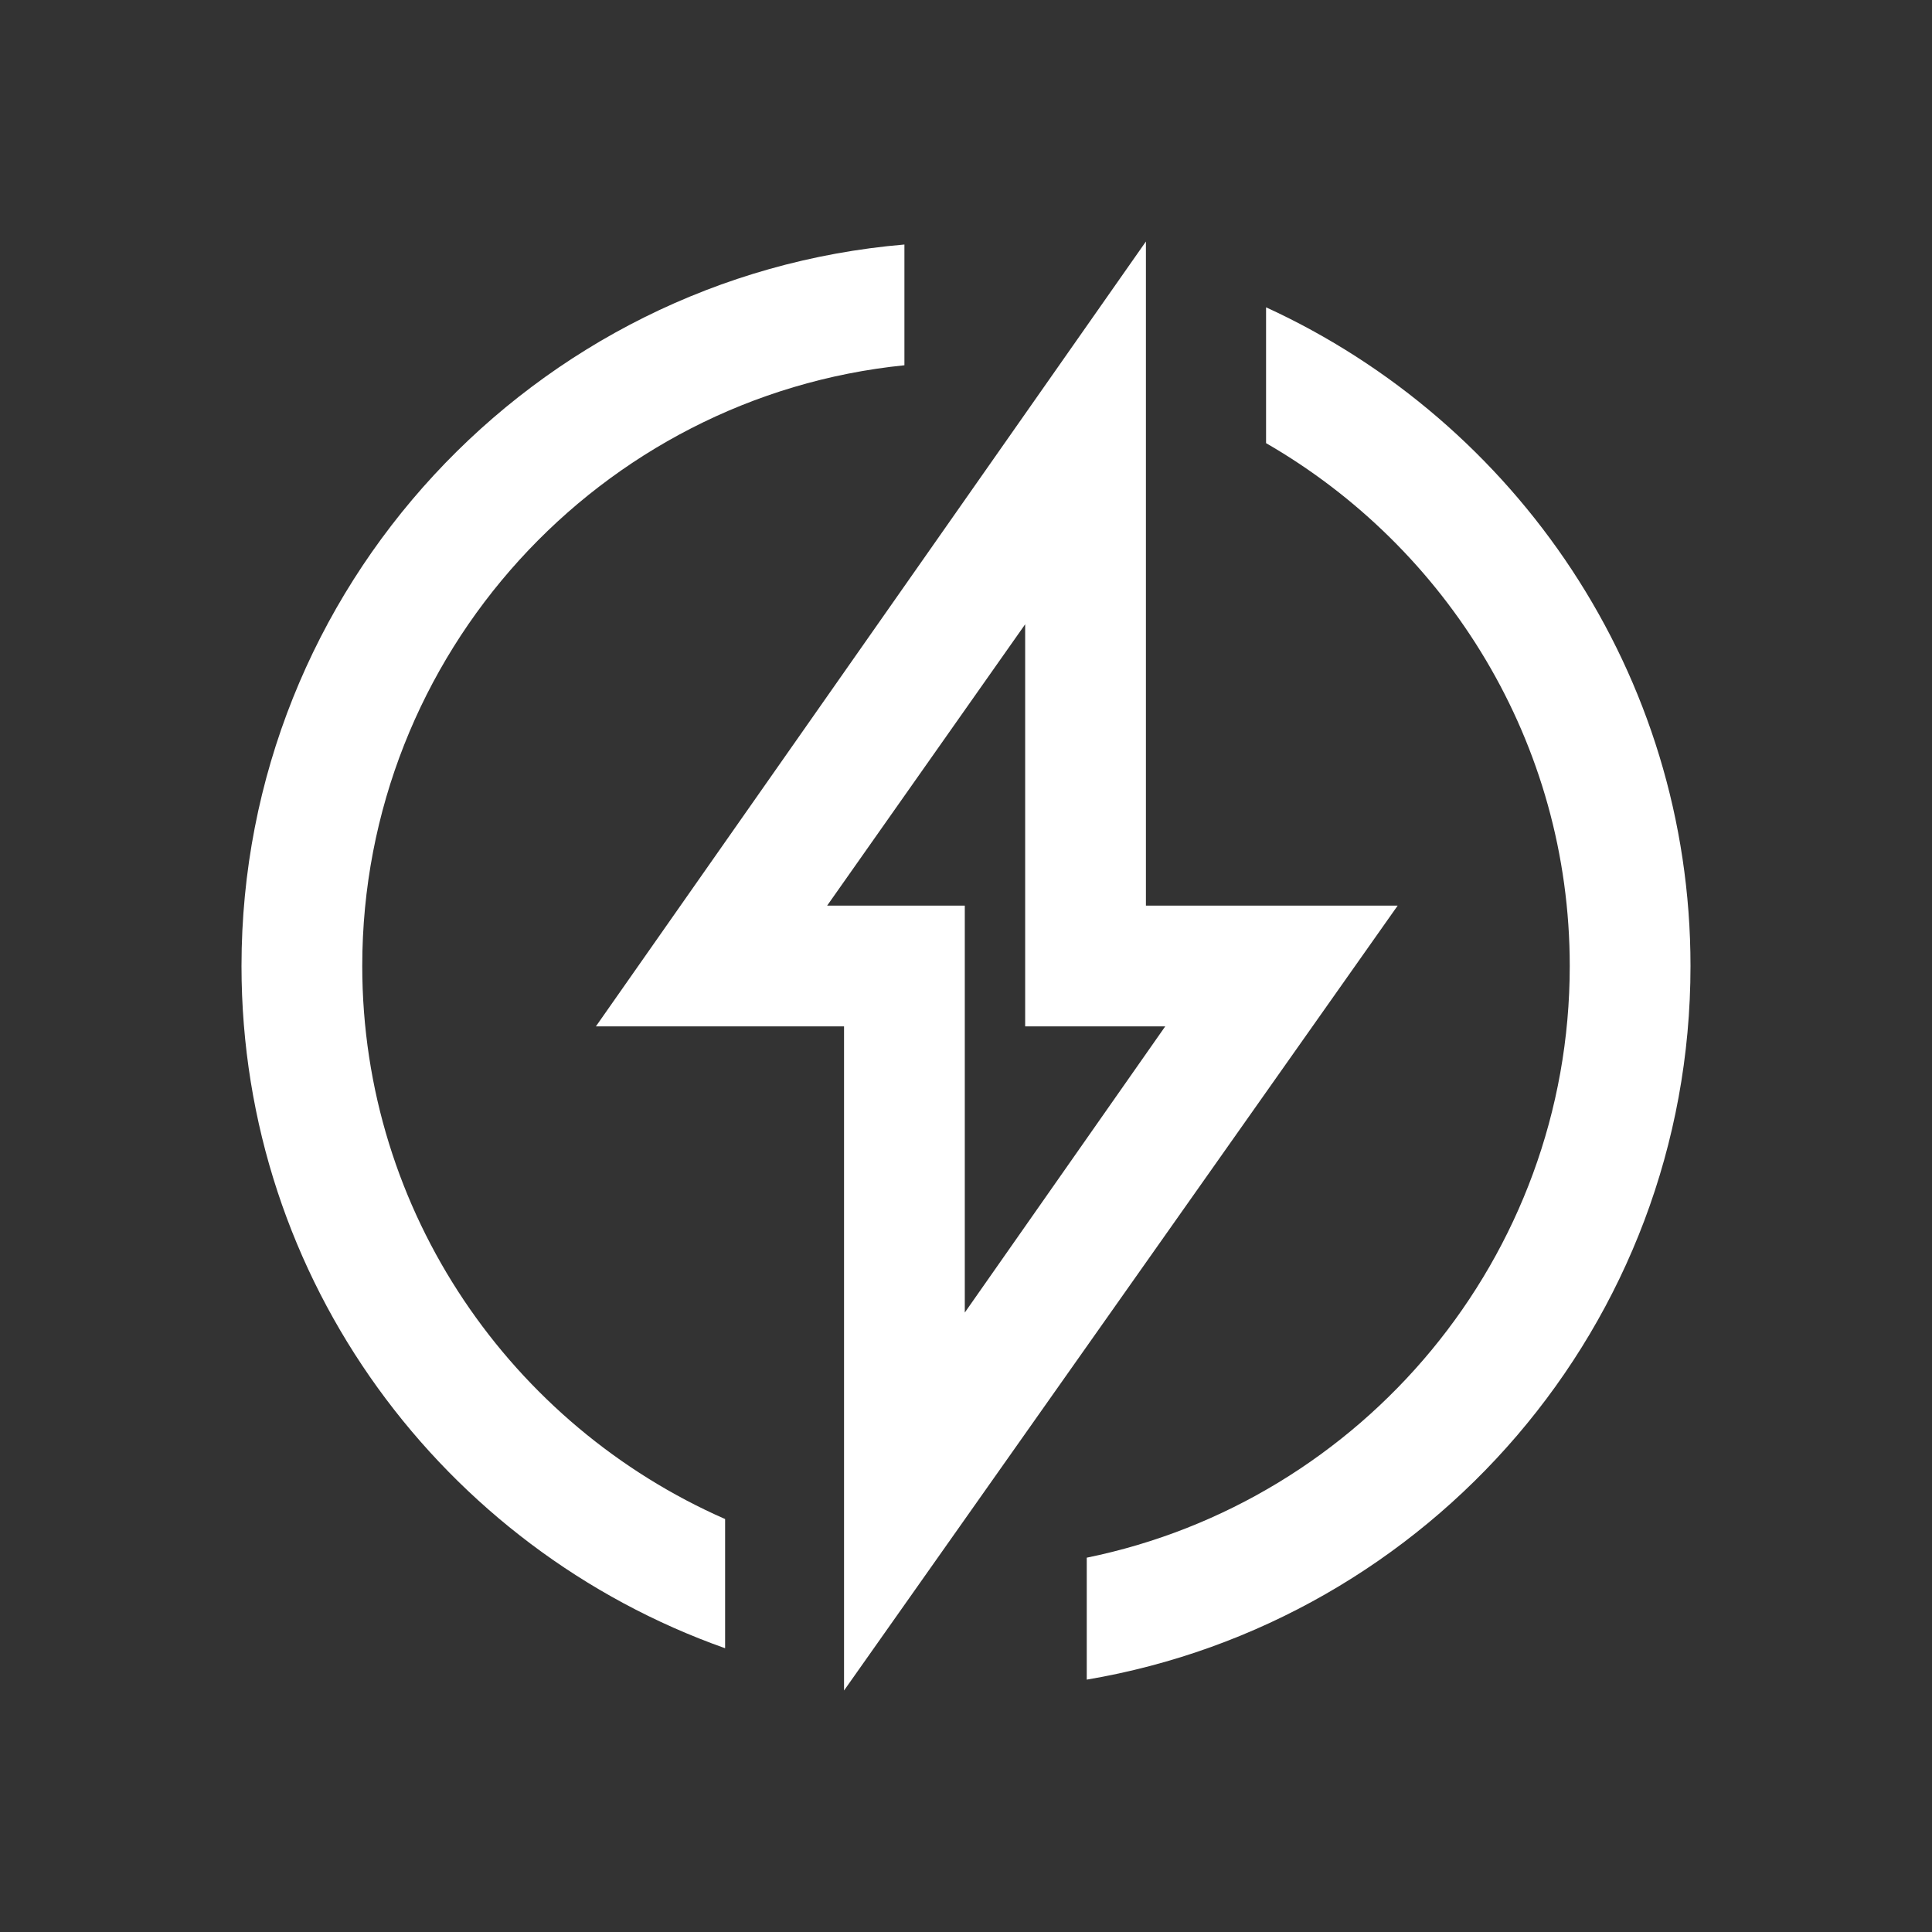 <svg xmlns="http://www.w3.org/2000/svg" xmlns:xlink="http://www.w3.org/1999/xlink" width="32" height="32" viewBox="0 0 32 32"><rect x="0" y="0" width="32" height="32" fill="#333333" stroke="none"/><defs><style>
.cls-1 {
	fill: #ffffff;
	stroke-width: 0px;
}
</style></defs><path d="M6 16c0-5.17 3.94-9.44 8.98-9.95v-2C8.84 4.57 4 9.73 4 16c0 5.22 3.35 9.65 8.01 11.3v-2.14C8.48 23.61 6 20.09 6 16M20.97 5.1v2.24C23.97 9.07 26 12.3 26 16c0 4.83-3.44 8.87-8 9.8v2.02c5.67-.96 10-5.88 10-11.82 0-4.84-2.89-9.01-7.03-10.91Z" class="cls-1"/><path d="M13.98 28V17H9.87l9.11-13v11h4.17zm-.28-13h2.28v6.74L19.3 17h-2.32v-6.66z" class="cls-1"/></svg>